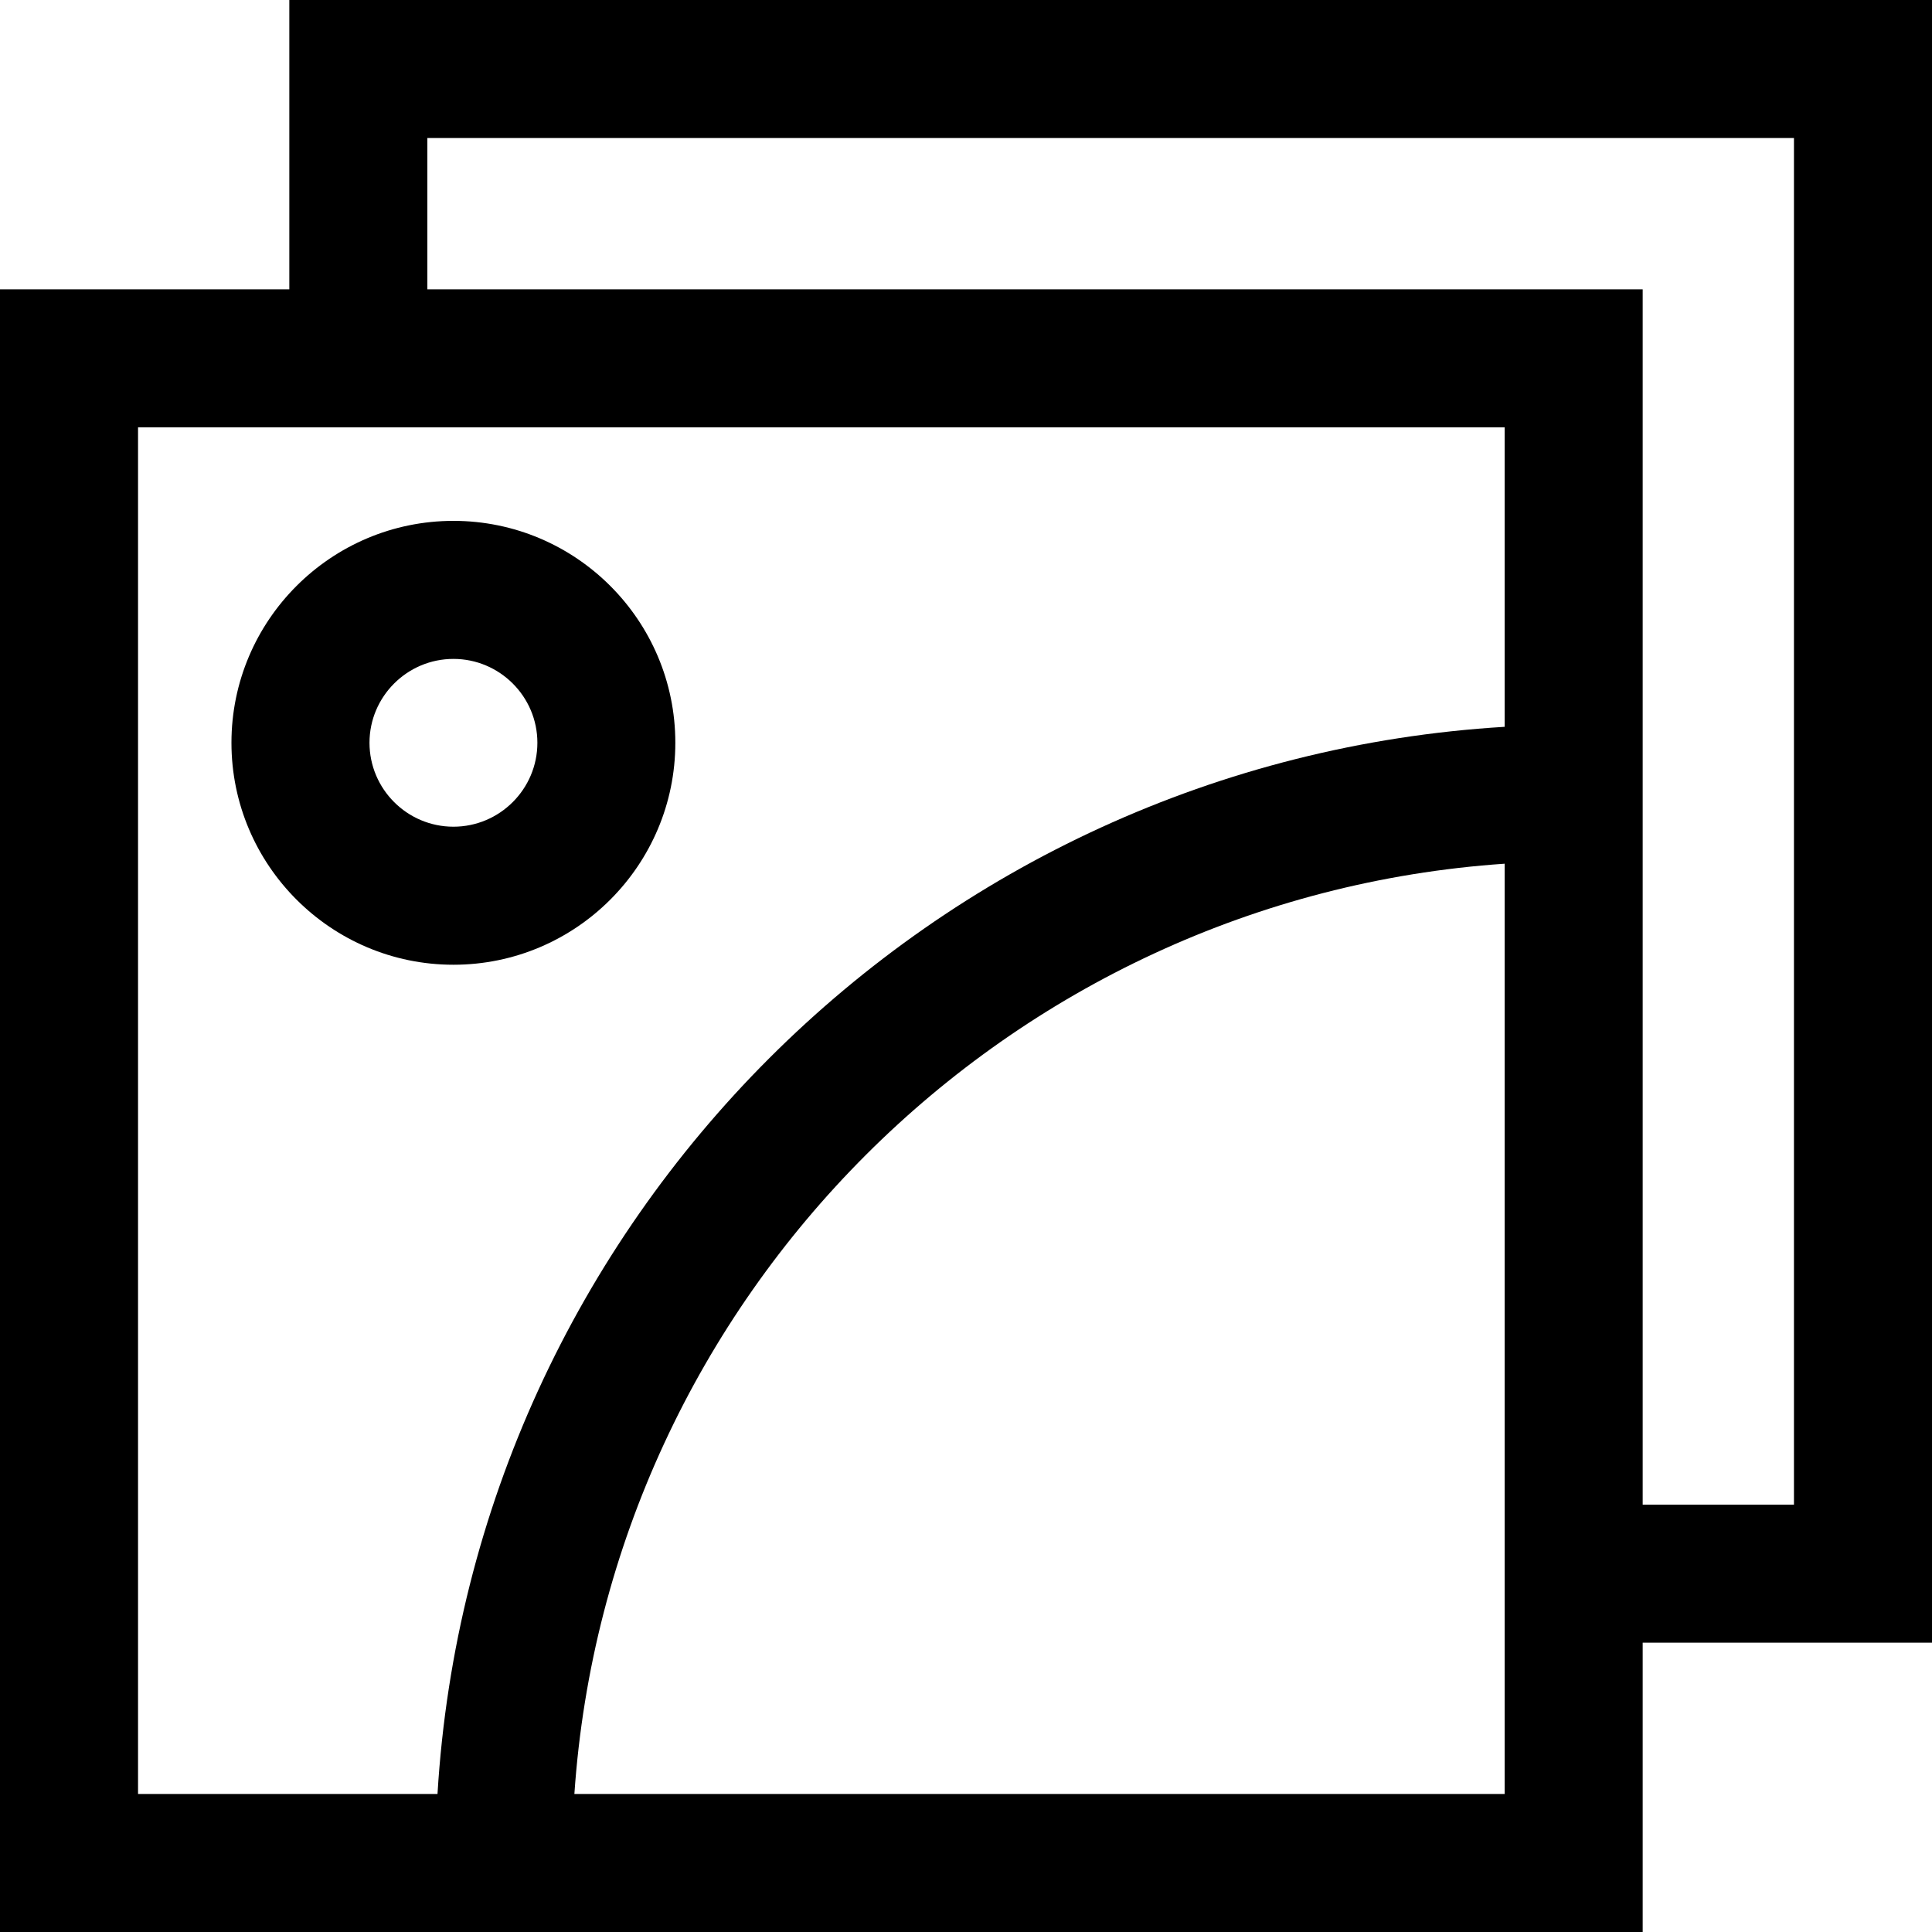 <svg width="20" height="20" viewBox="0 0 20 20" fill="none" xmlns="http://www.w3.org/2000/svg">
<path d="M20 0H2.995V2.995H0V20H17.005V17.005H20V0ZM18.571 15.576H17.005V2.995H4.424V1.429H18.571V15.576ZM15.576 18.571H5.946C6.298 13.422 10.427 9.293 15.576 8.941V18.571ZM1.429 4.424H15.576V7.524C9.642 7.882 4.887 12.637 4.529 18.571H1.429V4.424Z" fill="currentcolor"/>
<path d="M4.694 9.987C5.961 9.987 6.991 8.956 6.991 7.689C6.991 6.422 5.961 5.392 4.694 5.392C3.427 5.392 2.396 6.422 2.396 7.689C2.396 8.956 3.427 9.987 4.694 9.987ZM4.694 6.821C5.173 6.821 5.563 7.211 5.563 7.689C5.563 8.168 5.173 8.558 4.694 8.558C4.215 8.558 3.825 8.168 3.825 7.689C3.825 7.211 4.215 6.821 4.694 6.821Z" fill="currentcolor"/>
</svg>
